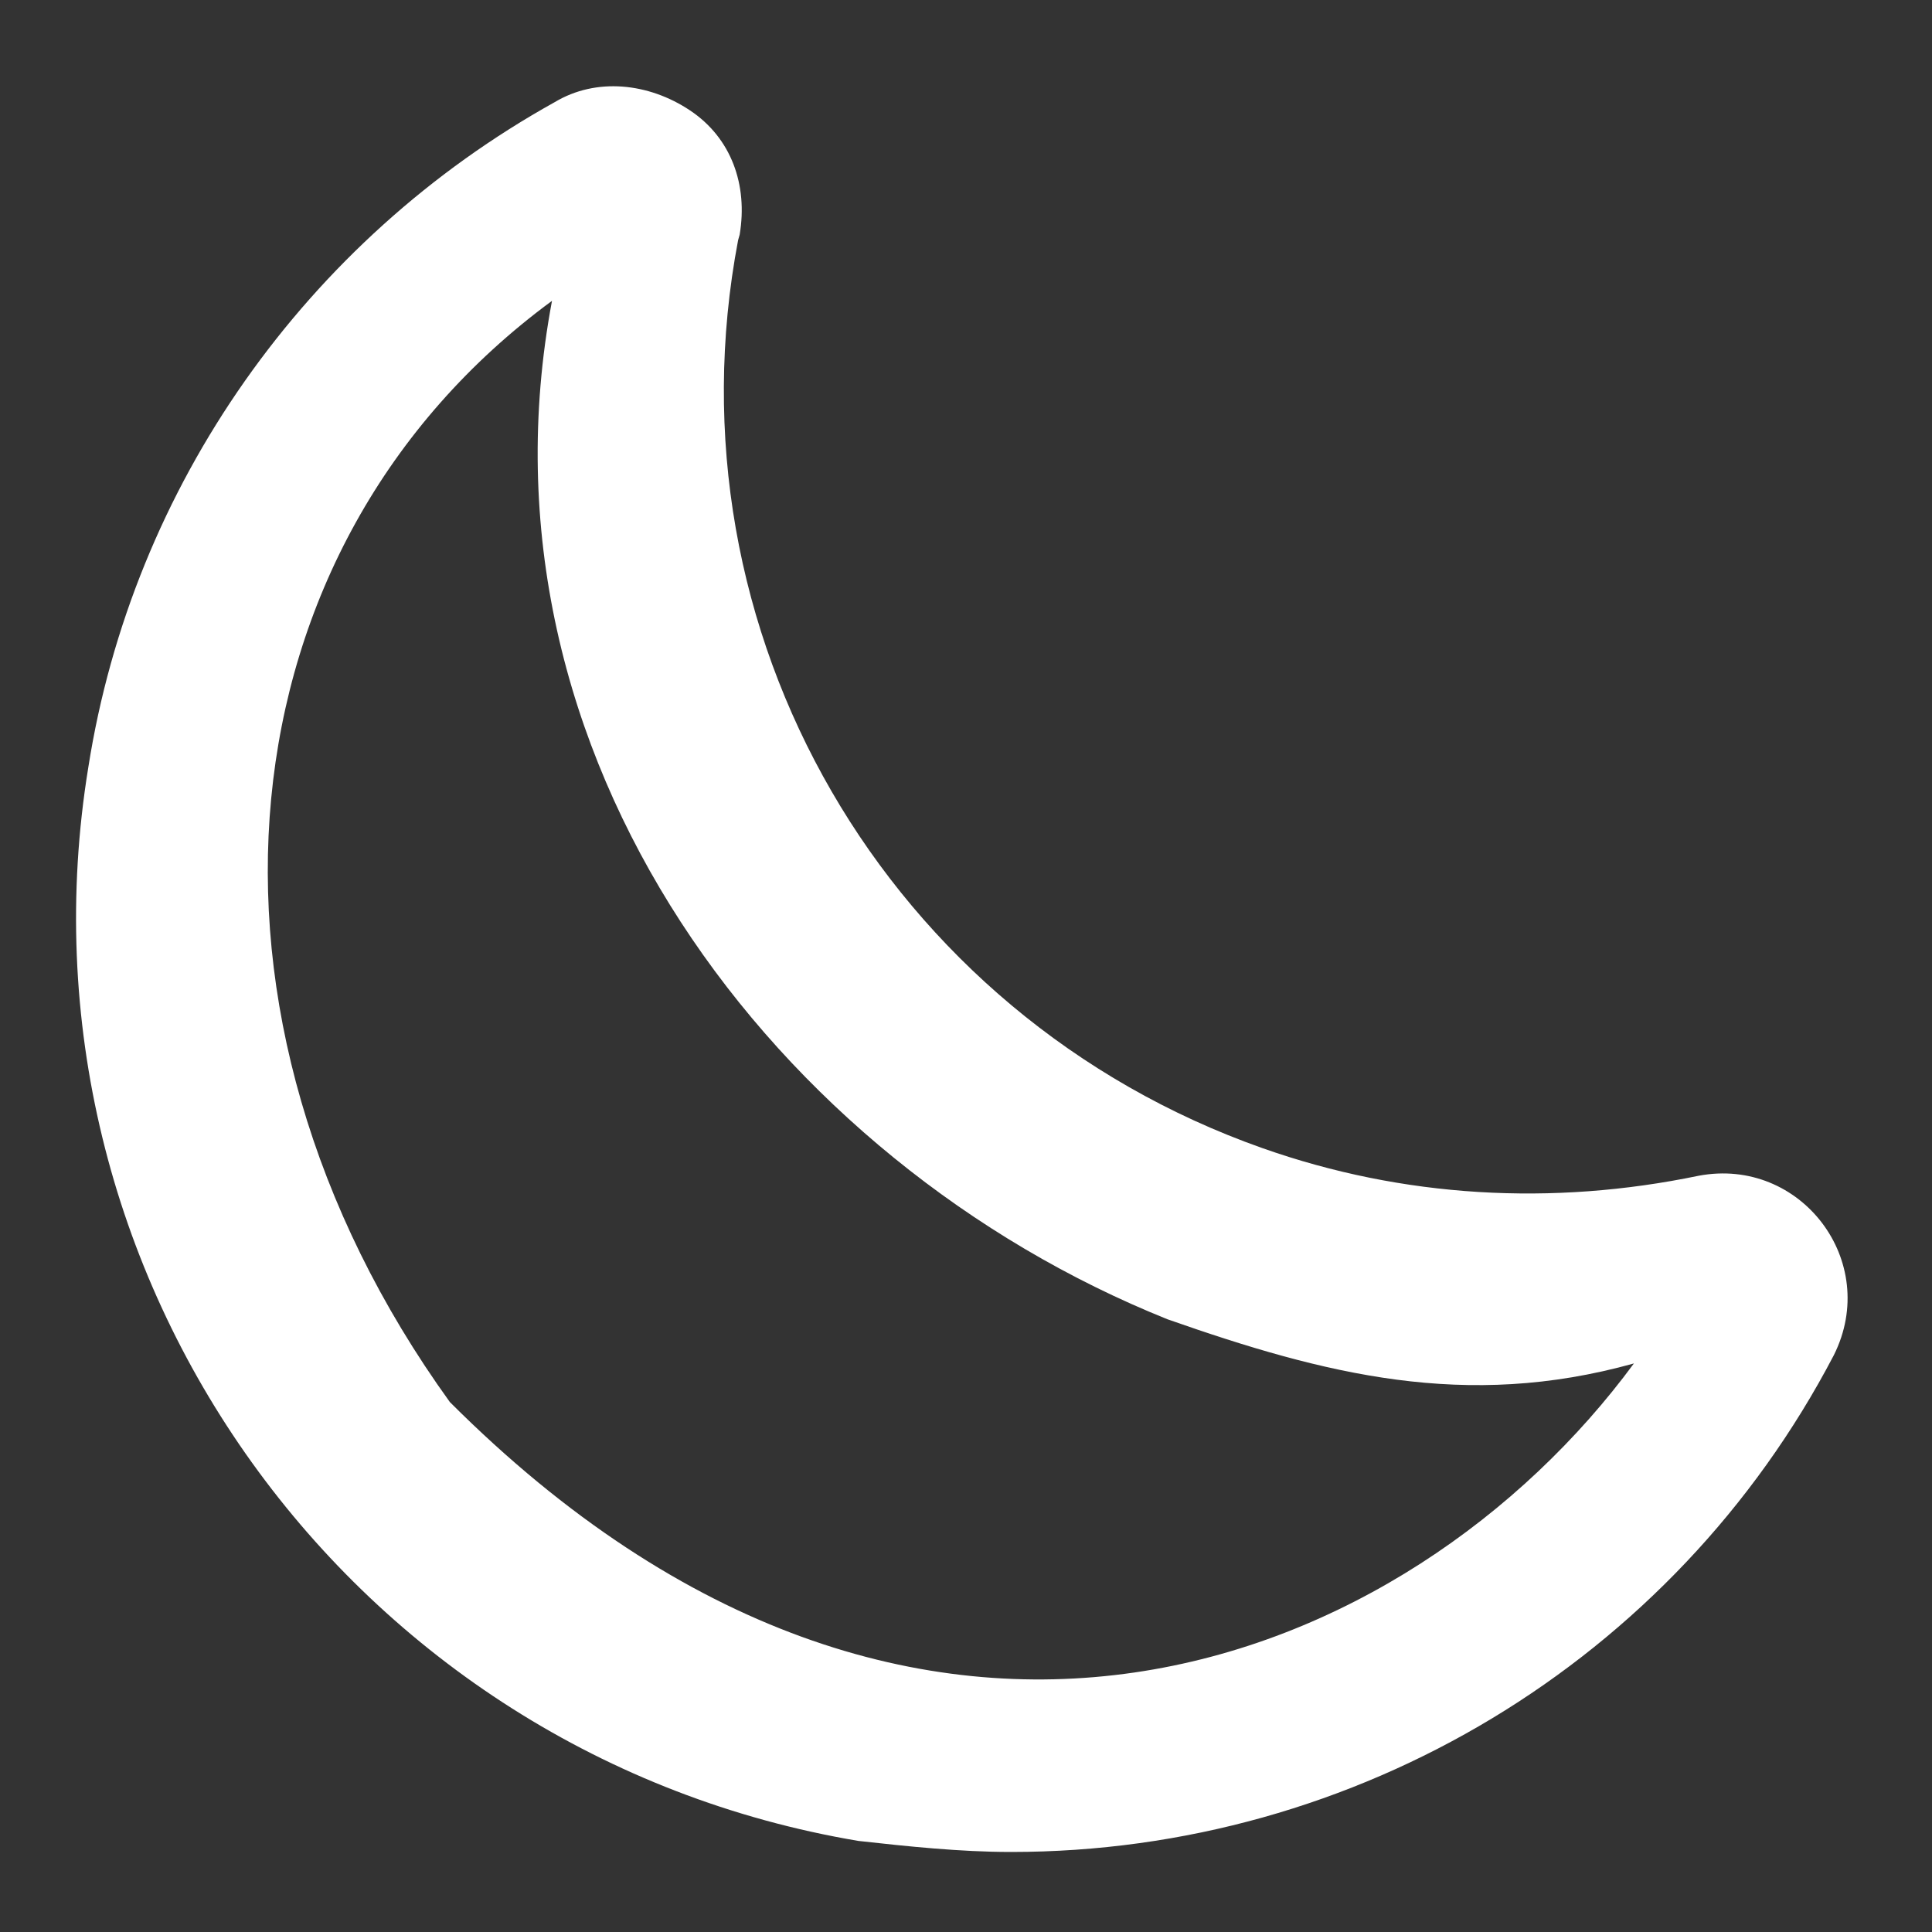 <?xml version="1.0" encoding="UTF-8" standalone="no"?>
<!-- Uploaded to: SVG Repo, www.svgrepo.com, Generator: SVG Repo Mixer Tools -->

<svg
   fill="context-fill"
   width="16"
   height="16"
   viewBox="0 0 0.7 0.7"
   data-name="Layer 2"
   id="Layer_2"
   version="1.1"
   xmlns="http://www.w3.org/2000/svg"
   xmlns:svg="http://www.w3.org/2000/svg">
  <rect x="0" y="0" width="0.7" height="0.7" fill="#333333" stroke="none"/>
  <defs
     id="defs1" />
  <path
     d="m 0.366,0.671 c -0.018,-7.56e-6 -0.037,-0.002 -0.055,-0.004 C 0.127,0.636 0.002,0.462 0.032,0.278 0.048,0.176 0.111,0.087 0.201,0.037 c 0.015,-0.009 0.034,-0.007 0.049,0.003 0.015,0.01 0.021,0.027 0.018,0.045 l -5.6588e-4,0.002 c -0.027,0.142 0.054,0.281 0.19,0.329 v 0 c 0.051,0.018 0.105,0.021 0.158,0.01 0.037,-0.007 0.066,0.031 0.049,0.065 -0.058,0.111 -0.173,0.18 -0.298,0.18 z M 0.2,0.109 c -0.121,0.089 -0.138,0.259 -0.037,0.399 0.17,0.17 0.348,0.096 0.429,-0.014 -0.061,0.017 -0.112,0.004 -0.169,-0.016 C 0.281,0.421 0.169,0.274 0.2,0.109 Z"
     id="path1"
     style="stroke-width:4.94;stroke-dasharray:none;fill: white" />
</svg>
